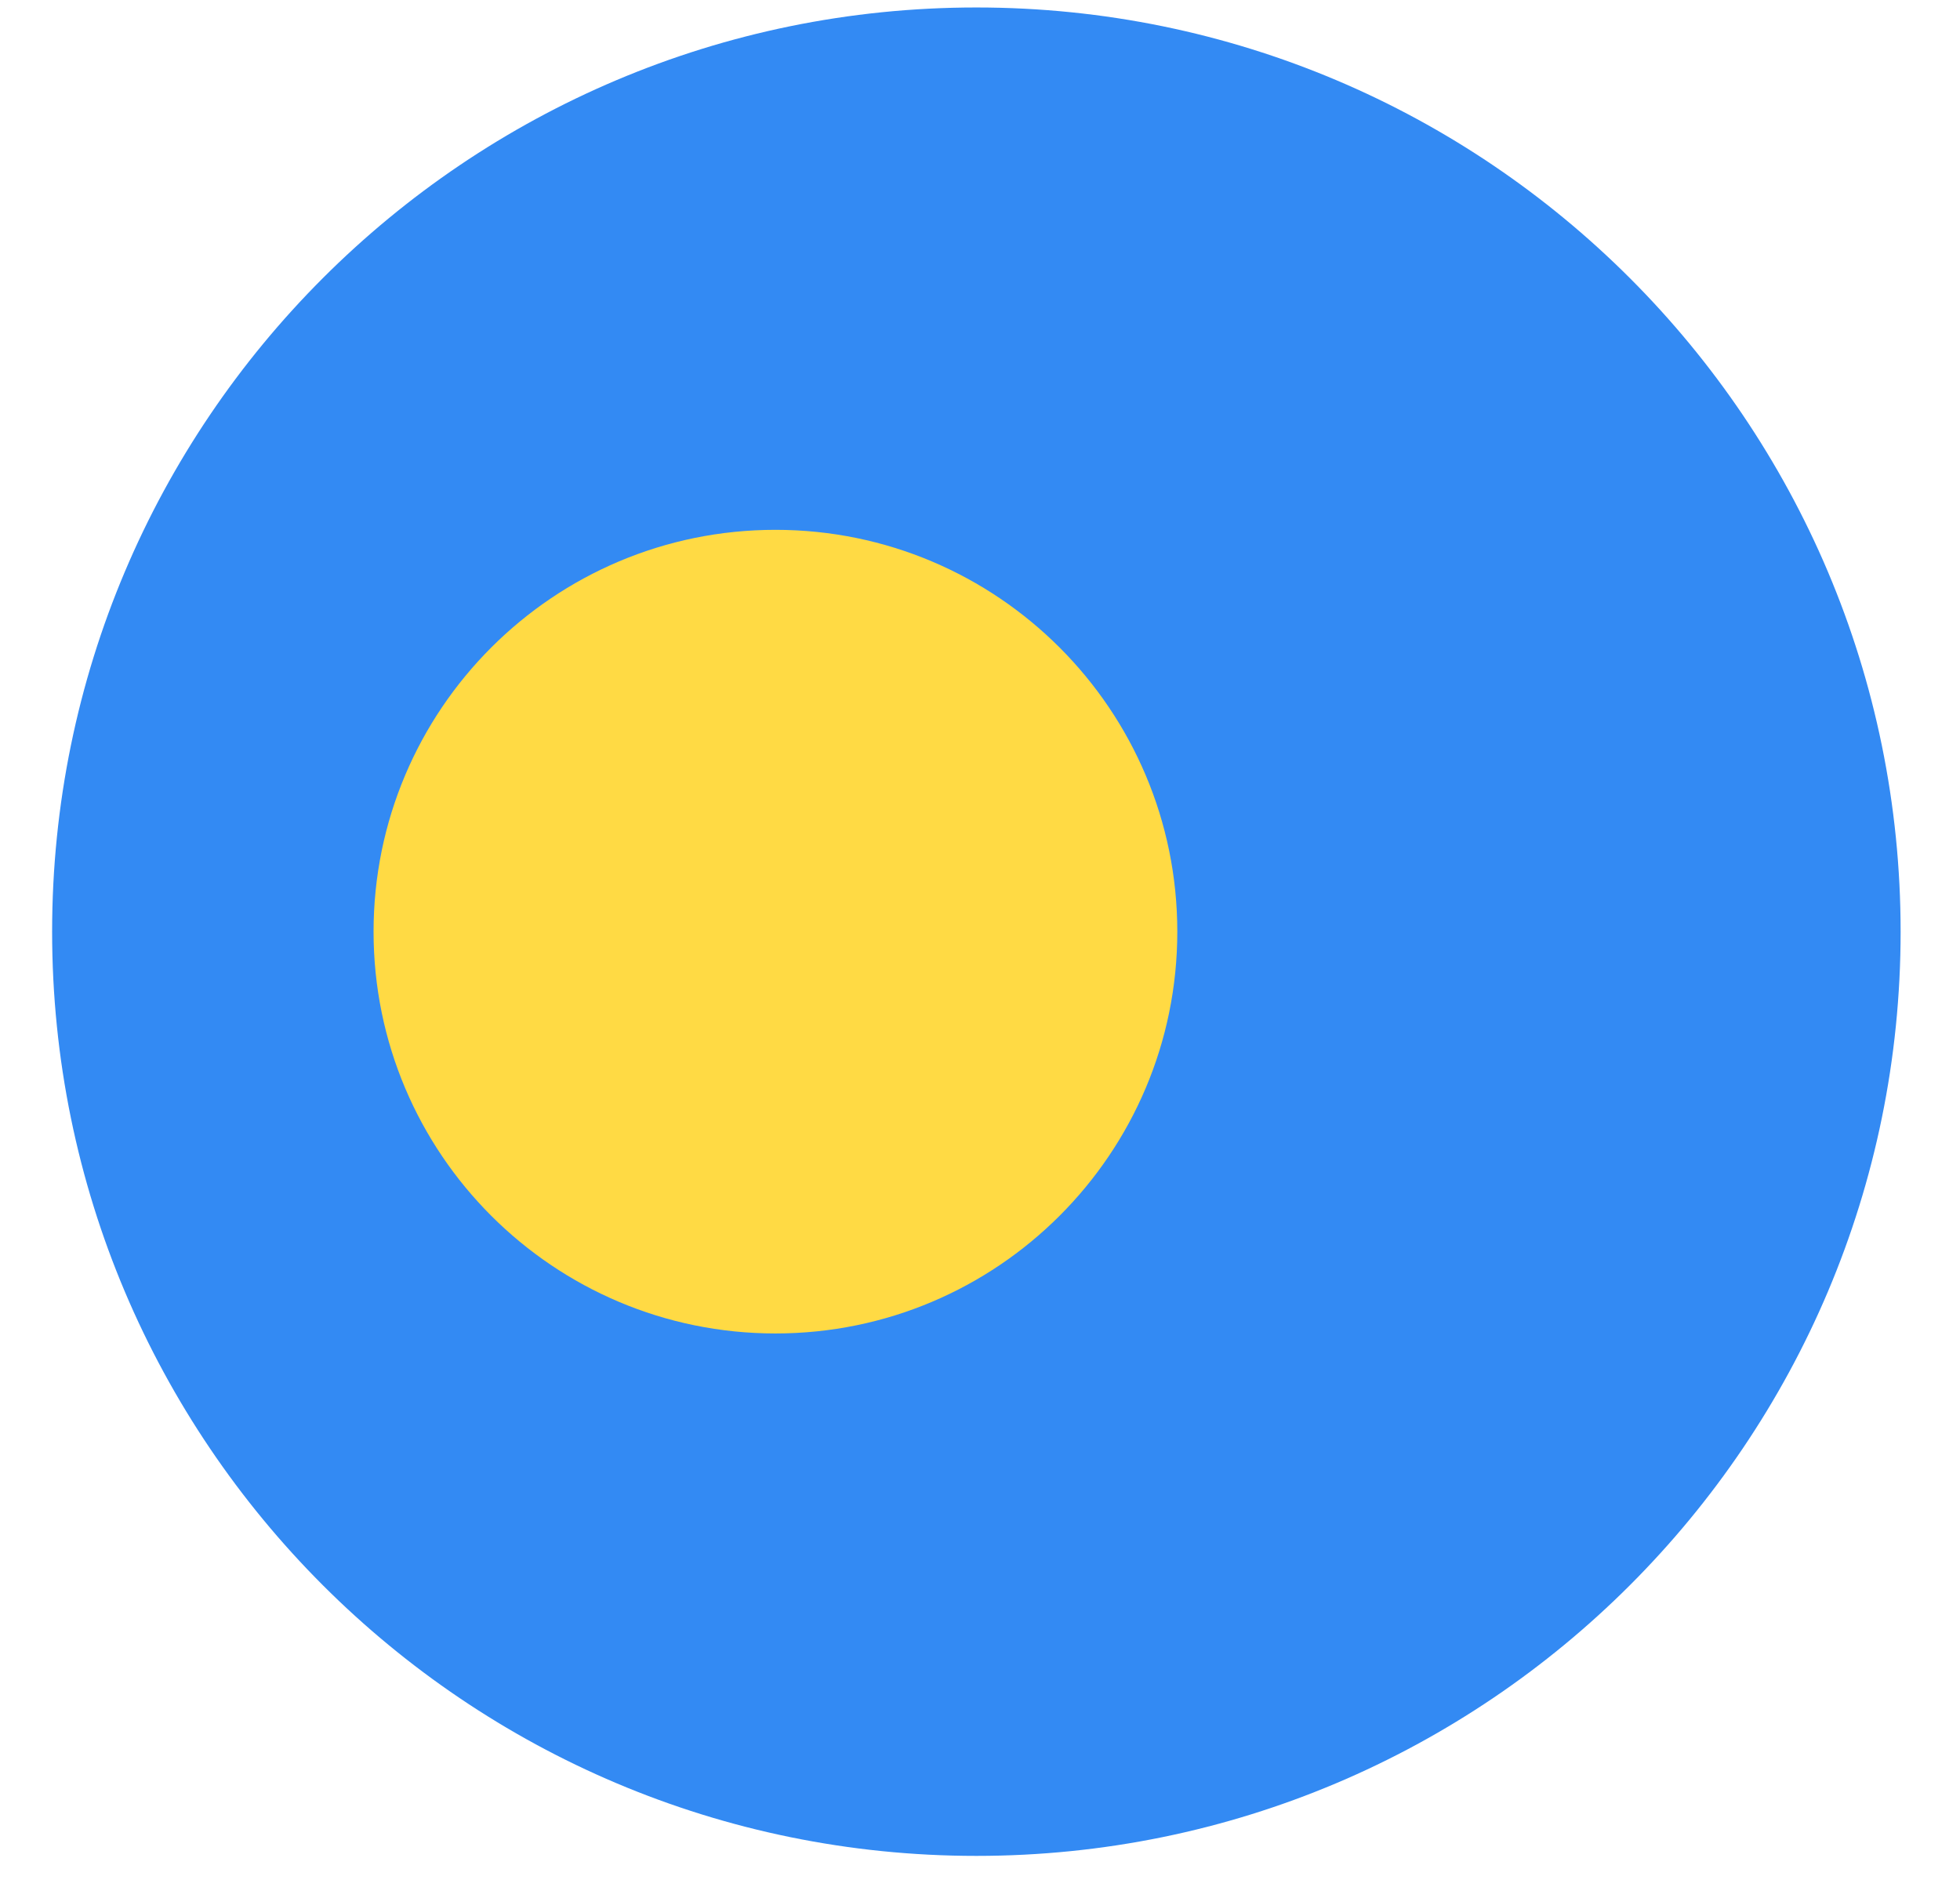 <svg width="27" height="26" viewBox="0 0 27 26" fill="none" xmlns="http://www.w3.org/2000/svg">
<g clip-path="url(#clip0_548_5523)">
<path d="M13.45 25.567C20.482 25.567 26.182 19.867 26.182 12.835C26.182 5.803 20.482 0.103 13.45 0.103C6.418 0.103 0.718 5.803 0.718 12.835C0.718 19.867 6.418 25.567 13.45 25.567Z" fill="#338AF3"/>
<path d="M10.682 18.37C13.739 18.37 16.218 15.892 16.218 12.835C16.218 9.777 13.739 7.299 10.682 7.299C7.624 7.299 5.146 9.777 5.146 12.835C5.146 15.892 7.624 18.37 10.682 18.37Z" fill="#FFDA44"/>
</g>
<defs>
<clipPath id="clip0_548_5523">
<rect width="25.464" height="25.464" fill="white" transform="translate(0.718 0.103)"/>
</clipPath>
</defs>
</svg>
